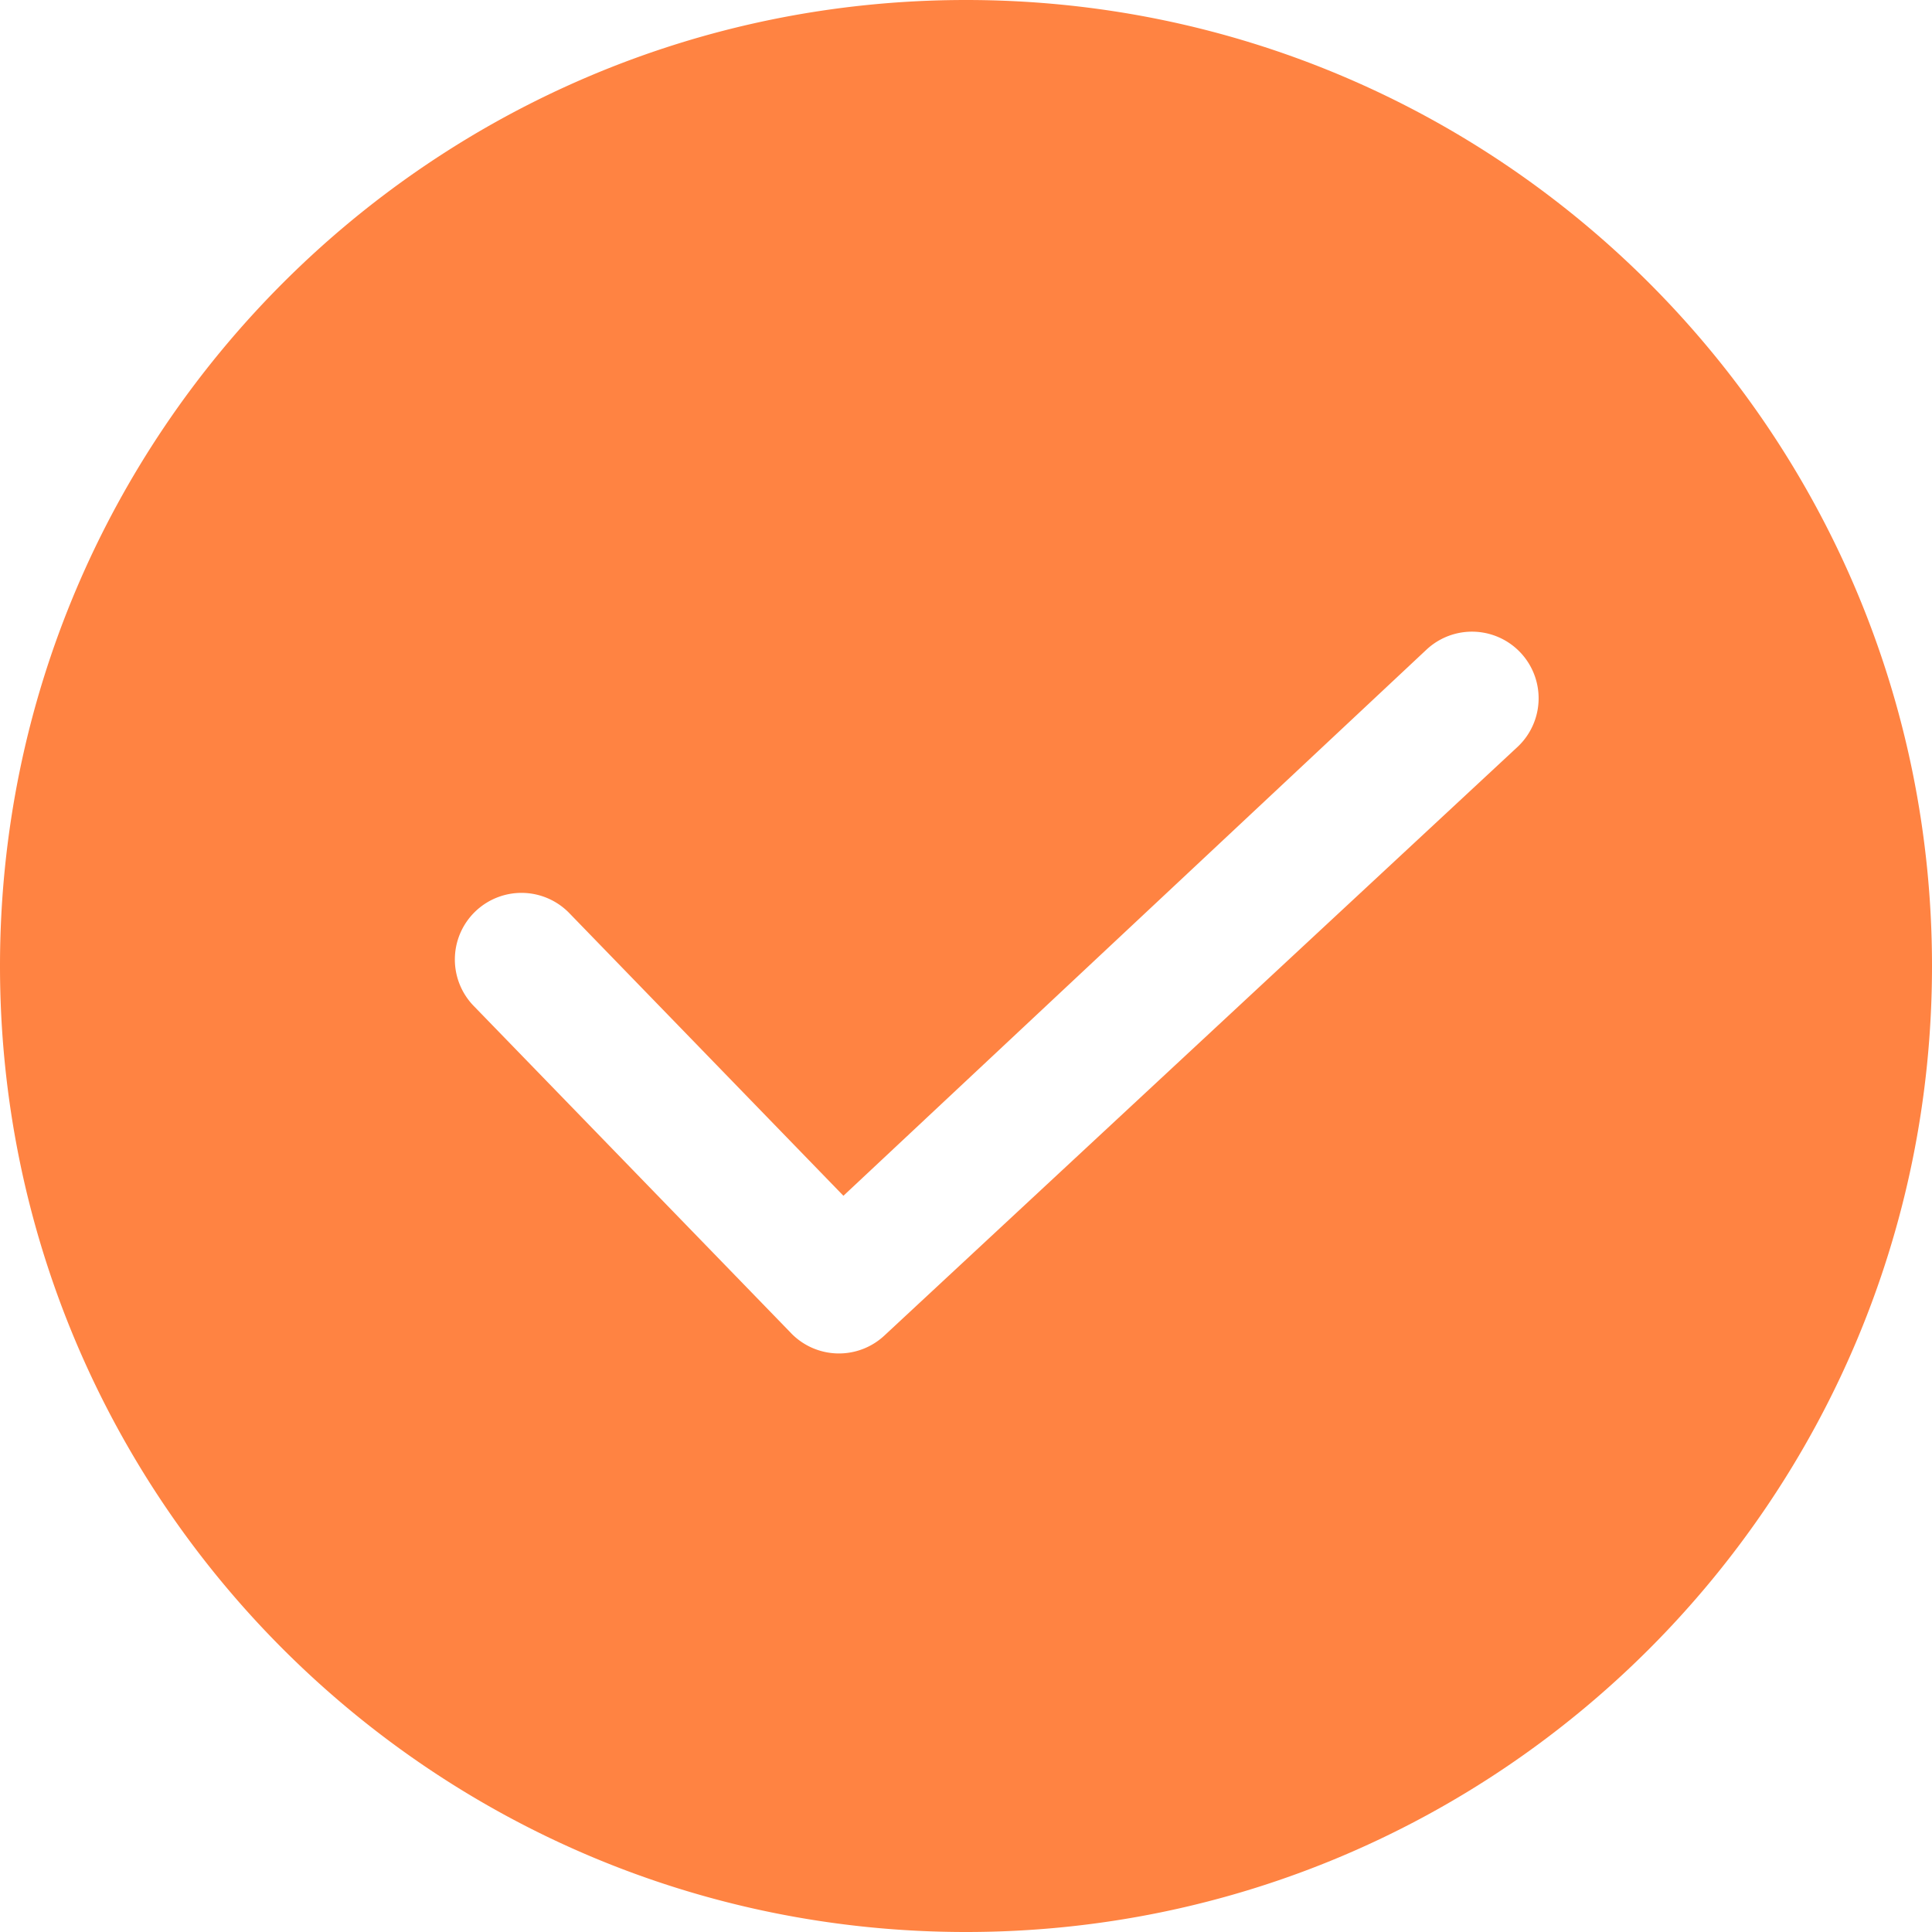 <?xml version="1.0" standalone="no"?><!DOCTYPE svg PUBLIC "-//W3C//DTD SVG 1.1//EN" "http://www.w3.org/Graphics/SVG/1.1/DTD/svg11.dtd"><svg t="1536904318699" class="icon" style="" viewBox="0 0 1024 1024" version="1.1" xmlns="http://www.w3.org/2000/svg" p-id="814" xmlns:xlink="http://www.w3.org/1999/xlink" width="32" height="32"><defs><style type="text/css"></style></defs><path d="M0 512C0 229.235 229.235 0 512 0s512 229.235 512 512-229.235 512-512 512S0 794.765 0 512z m419.31 194.631a35.31 35.31 0 0 0 49.399 1.271l335.519-311.932a35.31 35.31 0 0 0-48.075-51.73l-309.124 289.545-145.126-149.645a35.31 35.31 0 1 0-50.688 49.17l168.113 173.321z" p-id="815" fill="#FF8342"></path></svg>